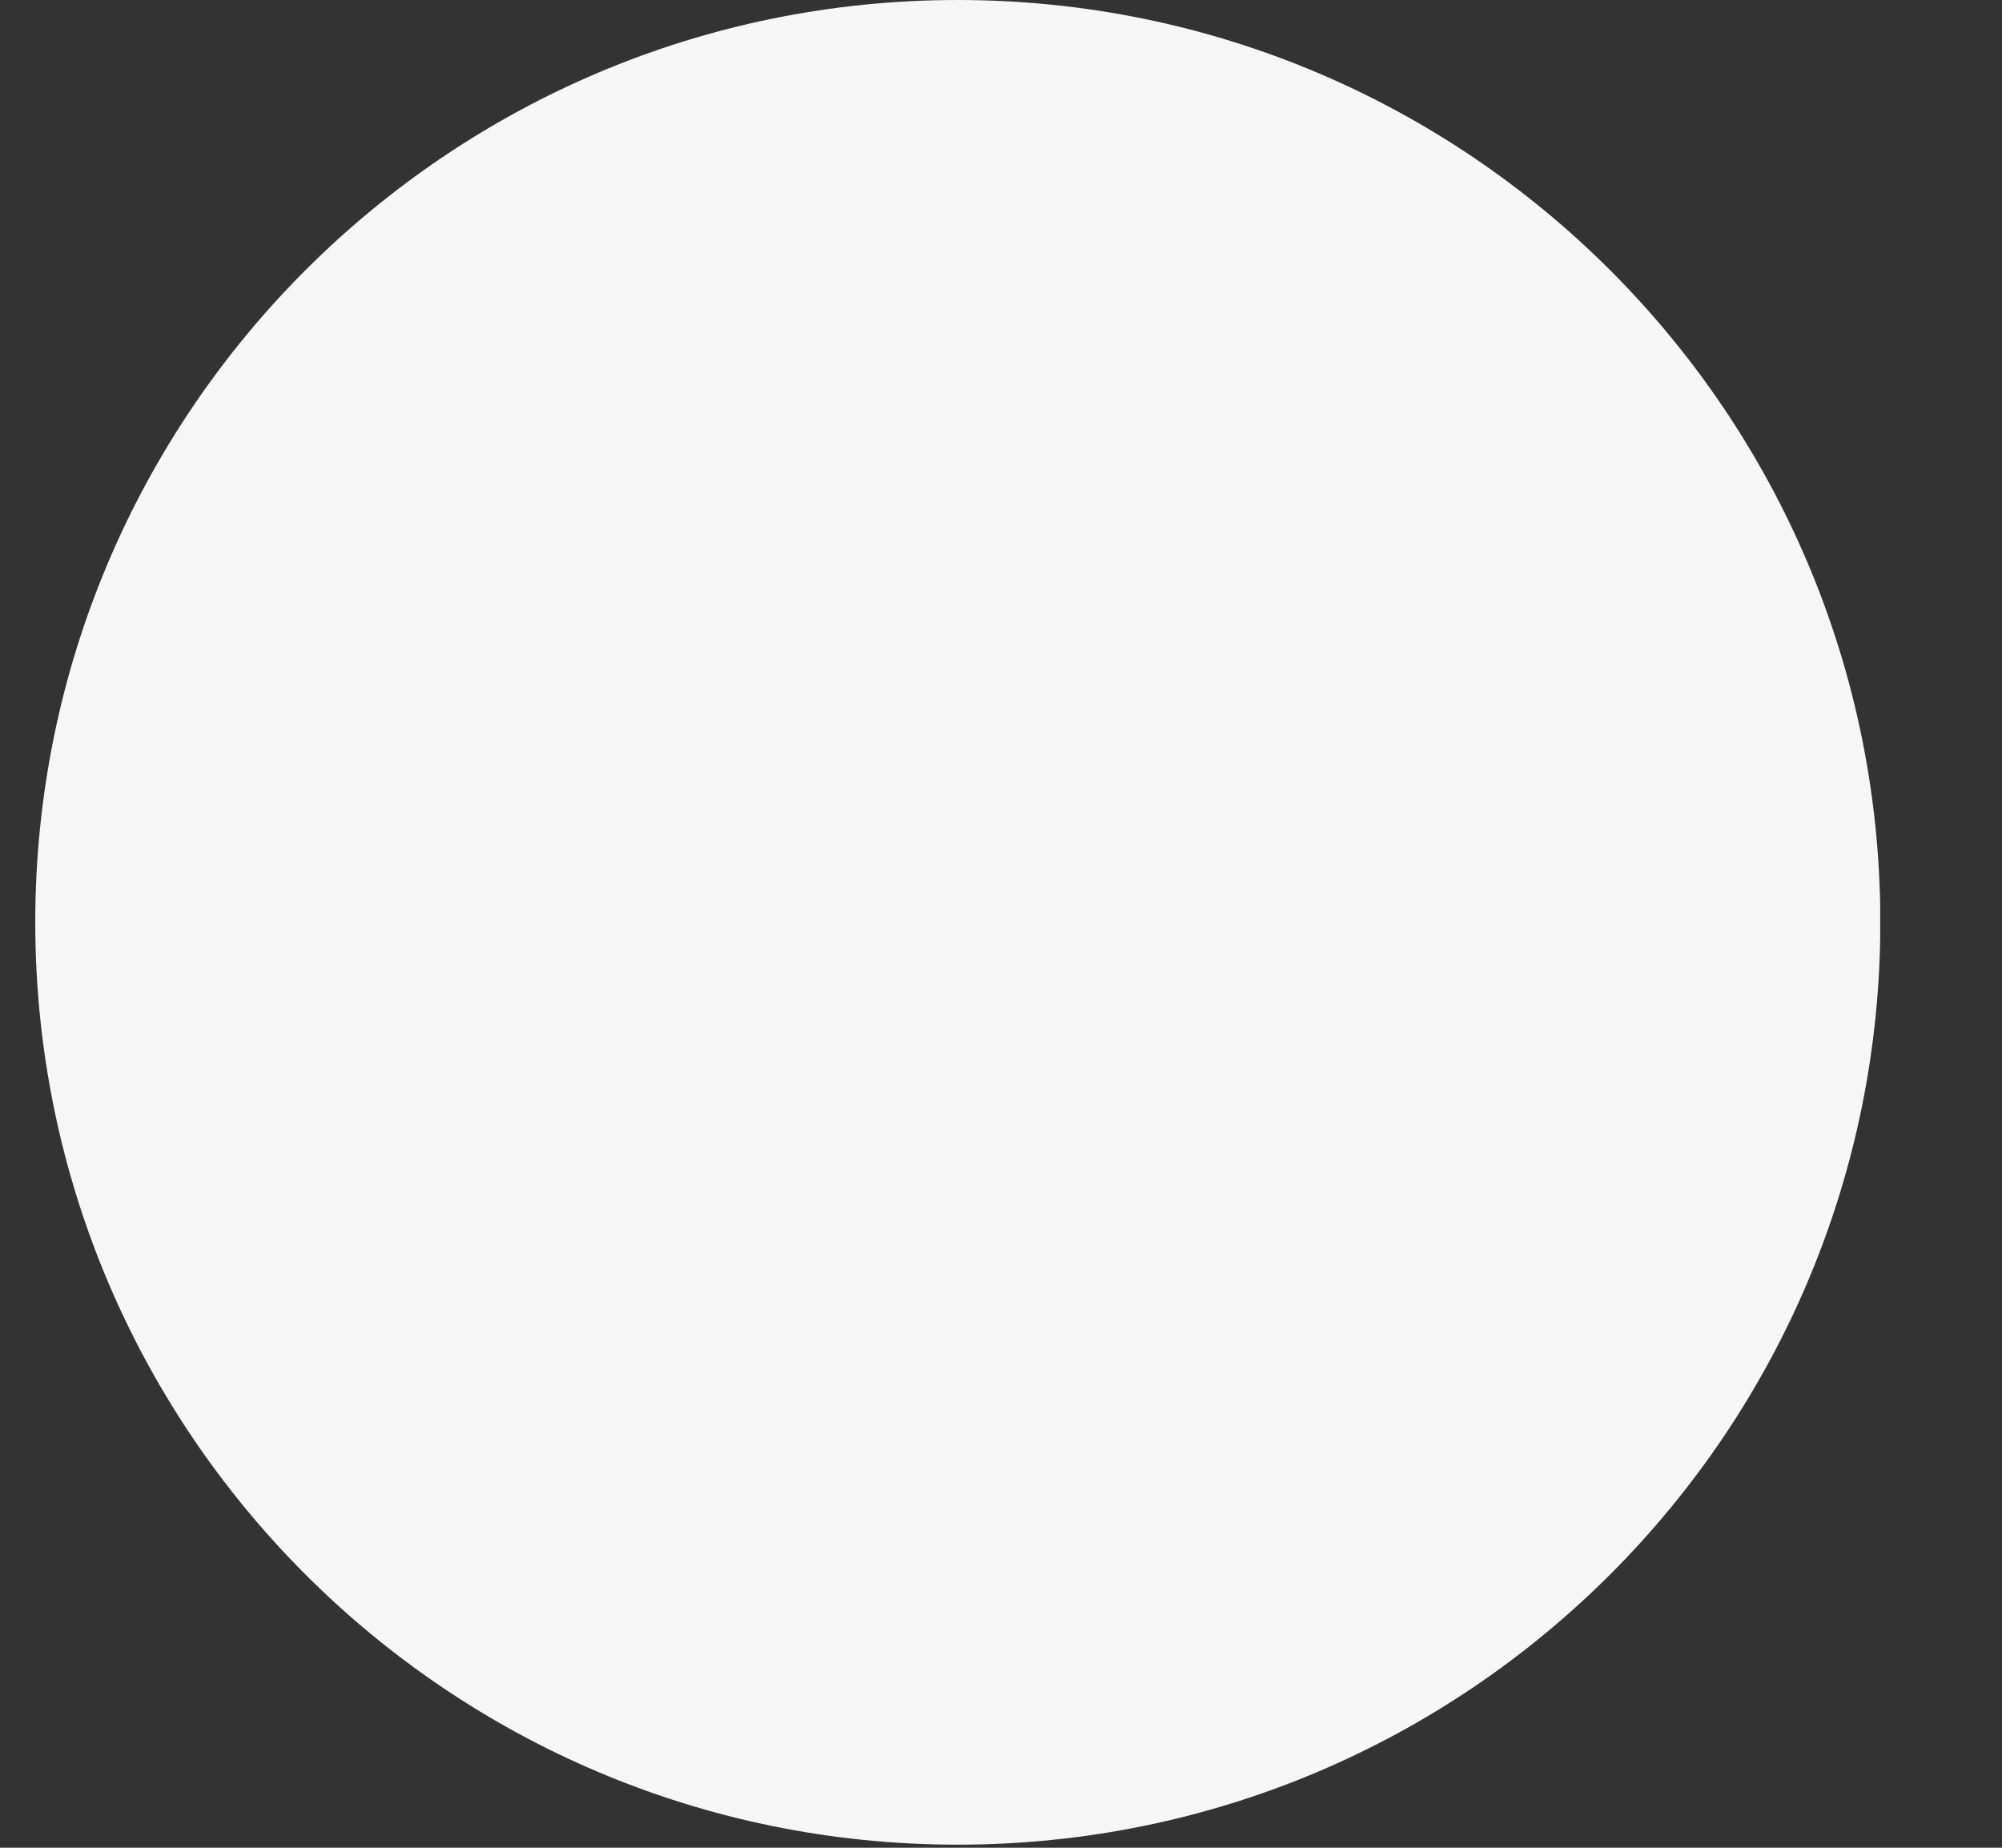 <svg width="13" height="12" viewBox="0 0 13 12" fill="none" xmlns="http://www.w3.org/2000/svg">
<rect x="0" y="0" width="13" height="12" fill="#333333" stroke="none"/>
<g id="Ellipse_16.svg" clip-path="url(#clip0_15_326)">
<path id="Vector" d="M6.219 11.98C9.528 11.98 12.21 9.298 12.21 5.99C12.21 2.682 9.528 0 6.219 0C2.911 0 0.229 2.682 0.229 5.99C0.229 9.298 2.911 11.98 6.219 11.98Z" fill="#F6F6F6"/>
</g>
<defs>
<clipPath id="clip0_15_326">
<rect width="11.98" height="11.98" fill="white" transform="translate(0.229)"/>
</clipPath>
</defs>
</svg>
